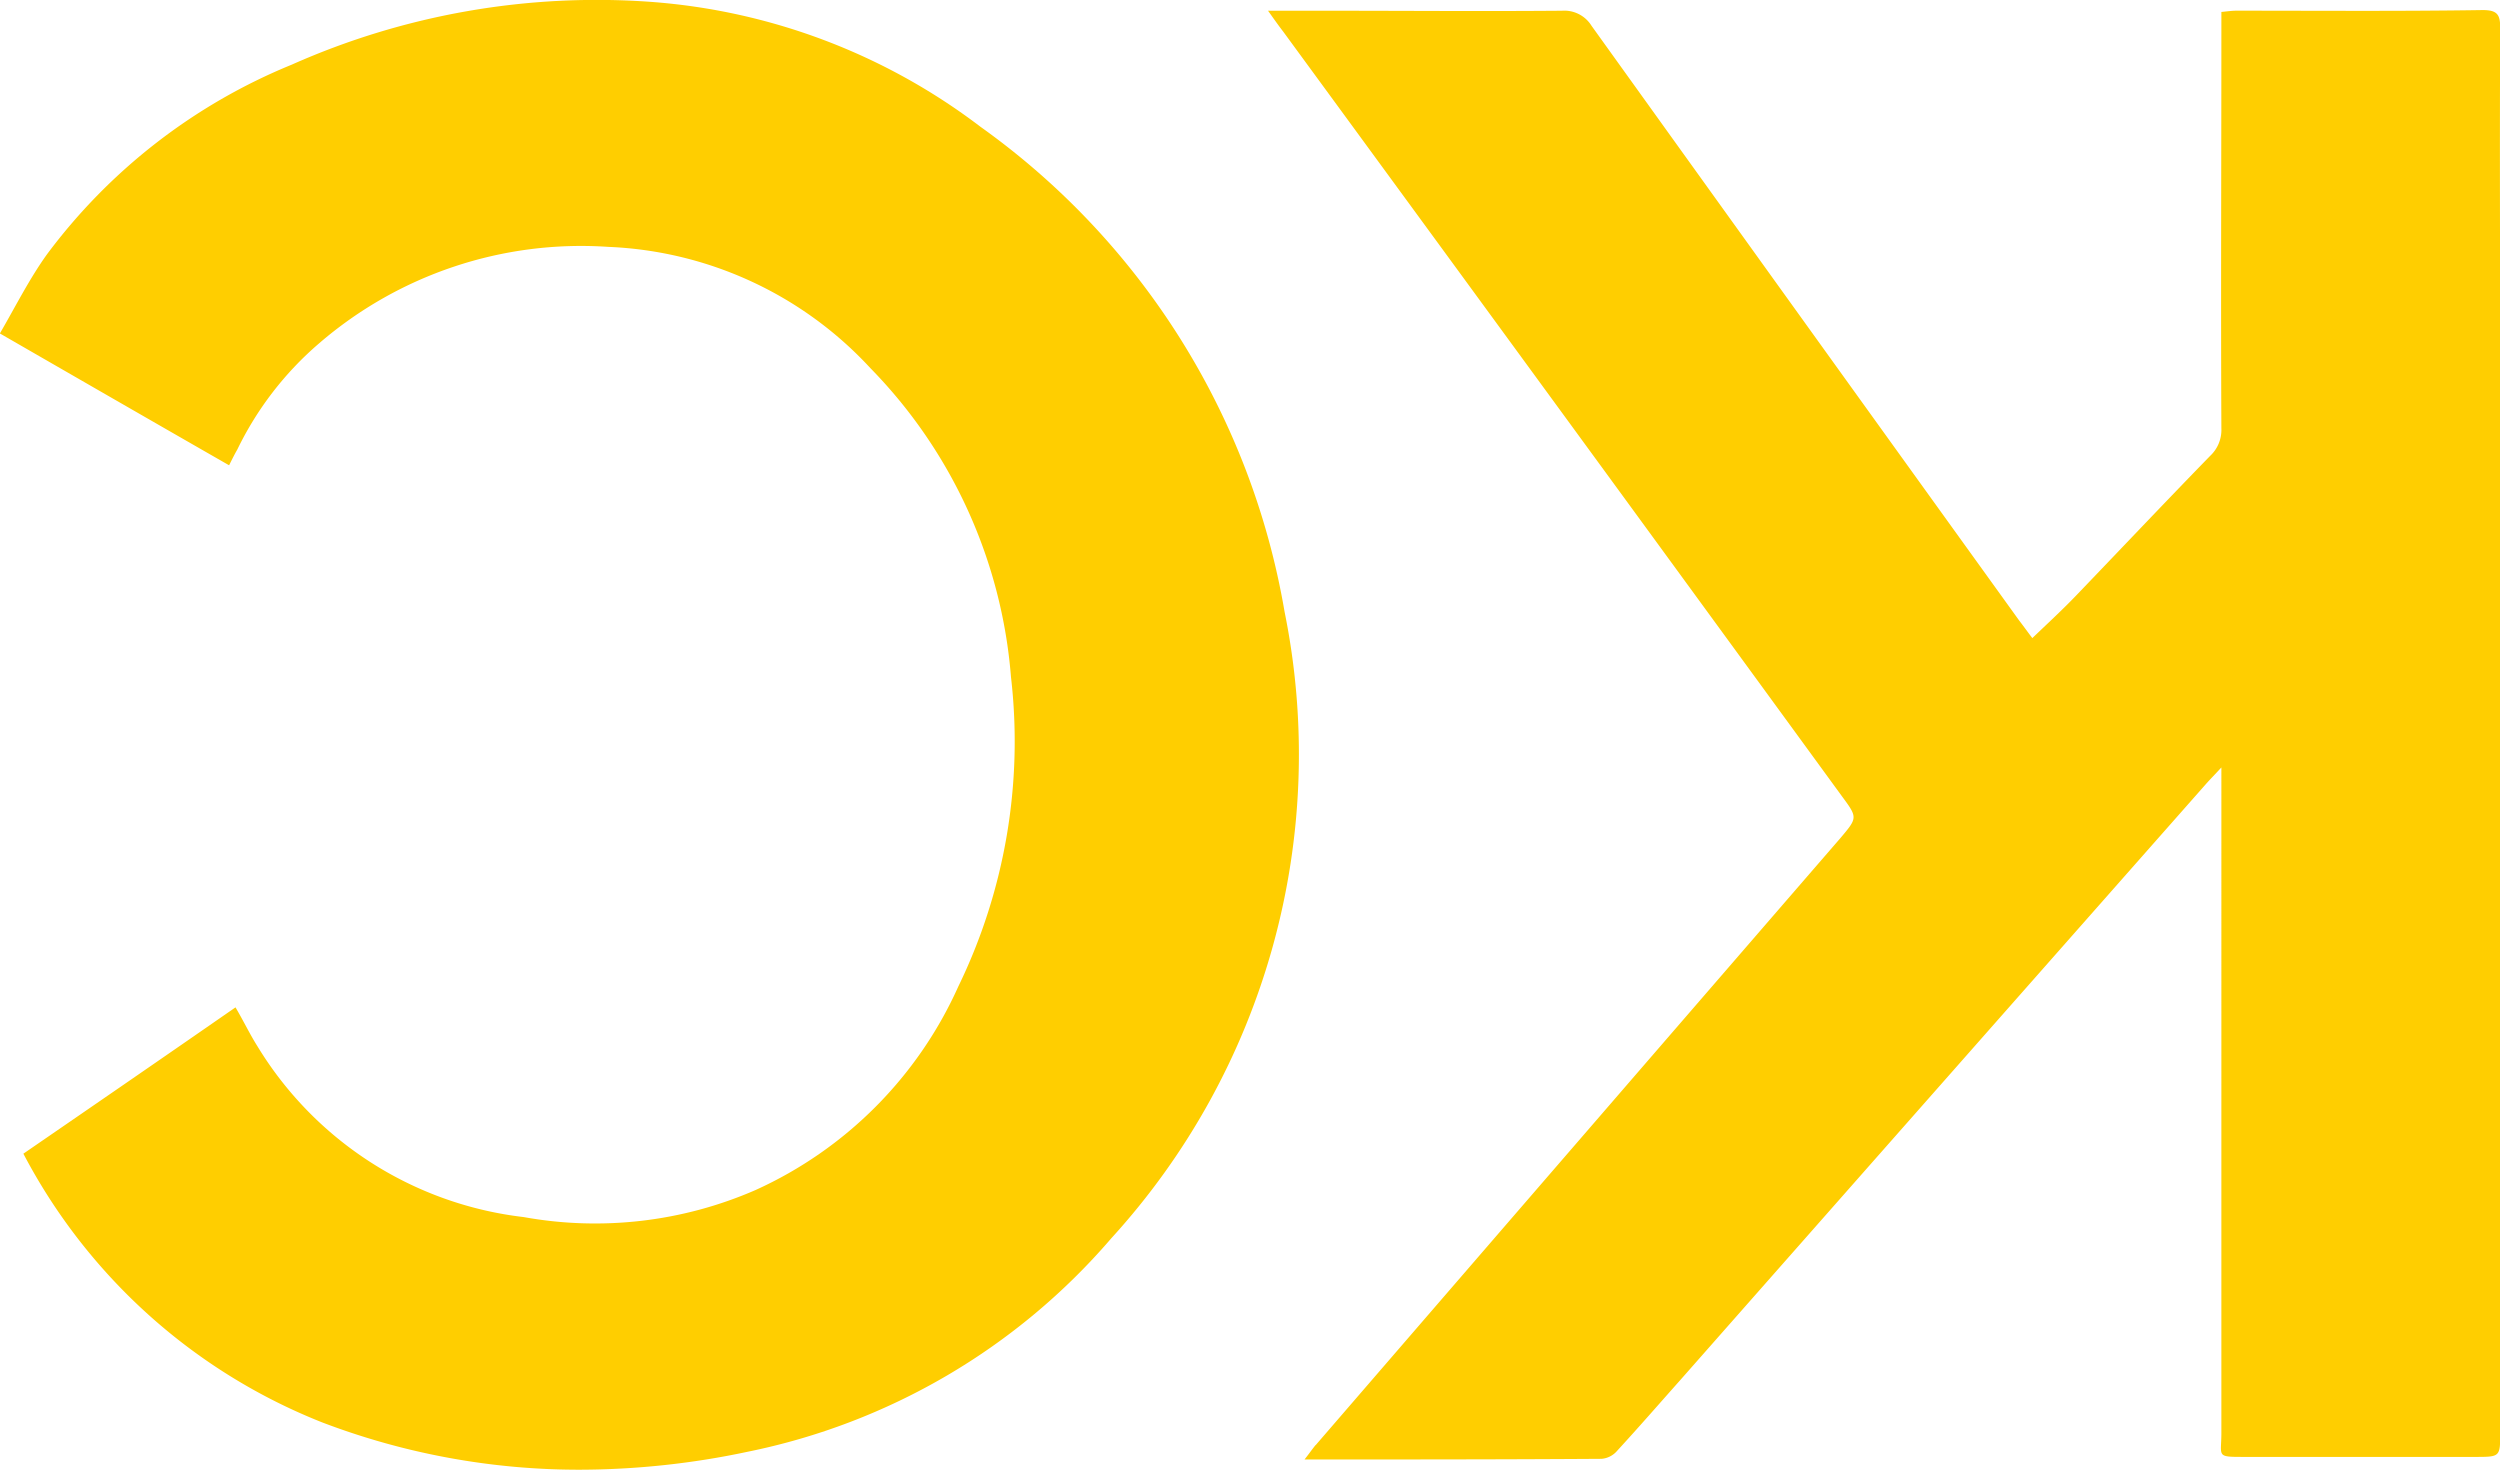 <svg xmlns="http://www.w3.org/2000/svg" viewBox="4390 166.009 61.284 36.03">
  <defs>
    <style>
      .cls-1 {
        fill: #ffce00;
      }
    </style>
  </defs>
  <path id="Union_2" data-name="Union 2" class="cls-1" d="M-4231.1,30.869a14.151,14.151,0,0,1-7.327-6.588c1.724-1.185,3.448-2.371,5.2-3.587.2.339.353.662.538.954a8.843,8.843,0,0,0,6.527,4.187,9.837,9.837,0,0,0,5.681-.662,9.939,9.939,0,0,0,4.971-4.987,13.739,13.739,0,0,0,1.293-7.589,12.2,12.2,0,0,0-3.448-7.574,9.256,9.256,0,0,0-6.419-2.971,9.838,9.838,0,0,0-7.1,2.37,8.054,8.054,0,0,0-2,2.6c-.062.107-.124.231-.2.384-1.879-1.077-3.695-2.123-5.619-3.232.385-.663.723-1.339,1.155-1.94a14.154,14.154,0,0,1,6-4.649,18.4,18.4,0,0,1,8.805-1.539,15.18,15.18,0,0,1,8.081,3.064,18.4,18.4,0,0,1,7.451,11.884,17.593,17.593,0,0,1-4.249,15.363,15.924,15.924,0,0,1-8.928,5.234,19.925,19.925,0,0,1-4.094.437A17.675,17.675,0,0,1-4231.1,30.869Zm24.354.554q6.42-7.436,12.854-14.87c.431-.509.431-.509.046-1.032q-6.835-9.375-13.7-18.749c-.108-.139-.216-.293-.37-.509h1.325c1.954,0,3.925.016,5.881,0a.785.785,0,0,1,.724.369q5.24,7.3,10.483,14.579c.107.138.215.291.323.431.369-.354.738-.693,1.077-1.047,1.094-1.139,2.171-2.279,3.28-3.418a.871.871,0,0,0,.277-.677c-.015-3.249,0-6.5,0-9.729v-.478c.154-.015.262-.031.369-.031,2.017,0,4.034.016,6.035-.015.354,0,.431.107.431.431-.015,3.032,0,6.08,0,9.113V31.114c0,.6,0,.6-.616.6h-5.649c-.708,0-.57,0-.57-.585V14.813c-.184.2-.292.307-.4.431q-6.442,7.3-12.87,14.593c-.507.57-1.016,1.155-1.539,1.724a.562.562,0,0,1-.385.2c-2.4.016-4.8.016-7.281.016C-4206.9,31.623-4206.826,31.515-4206.75,31.423Z" transform="translate(8629 170.009)"/>
</svg>
